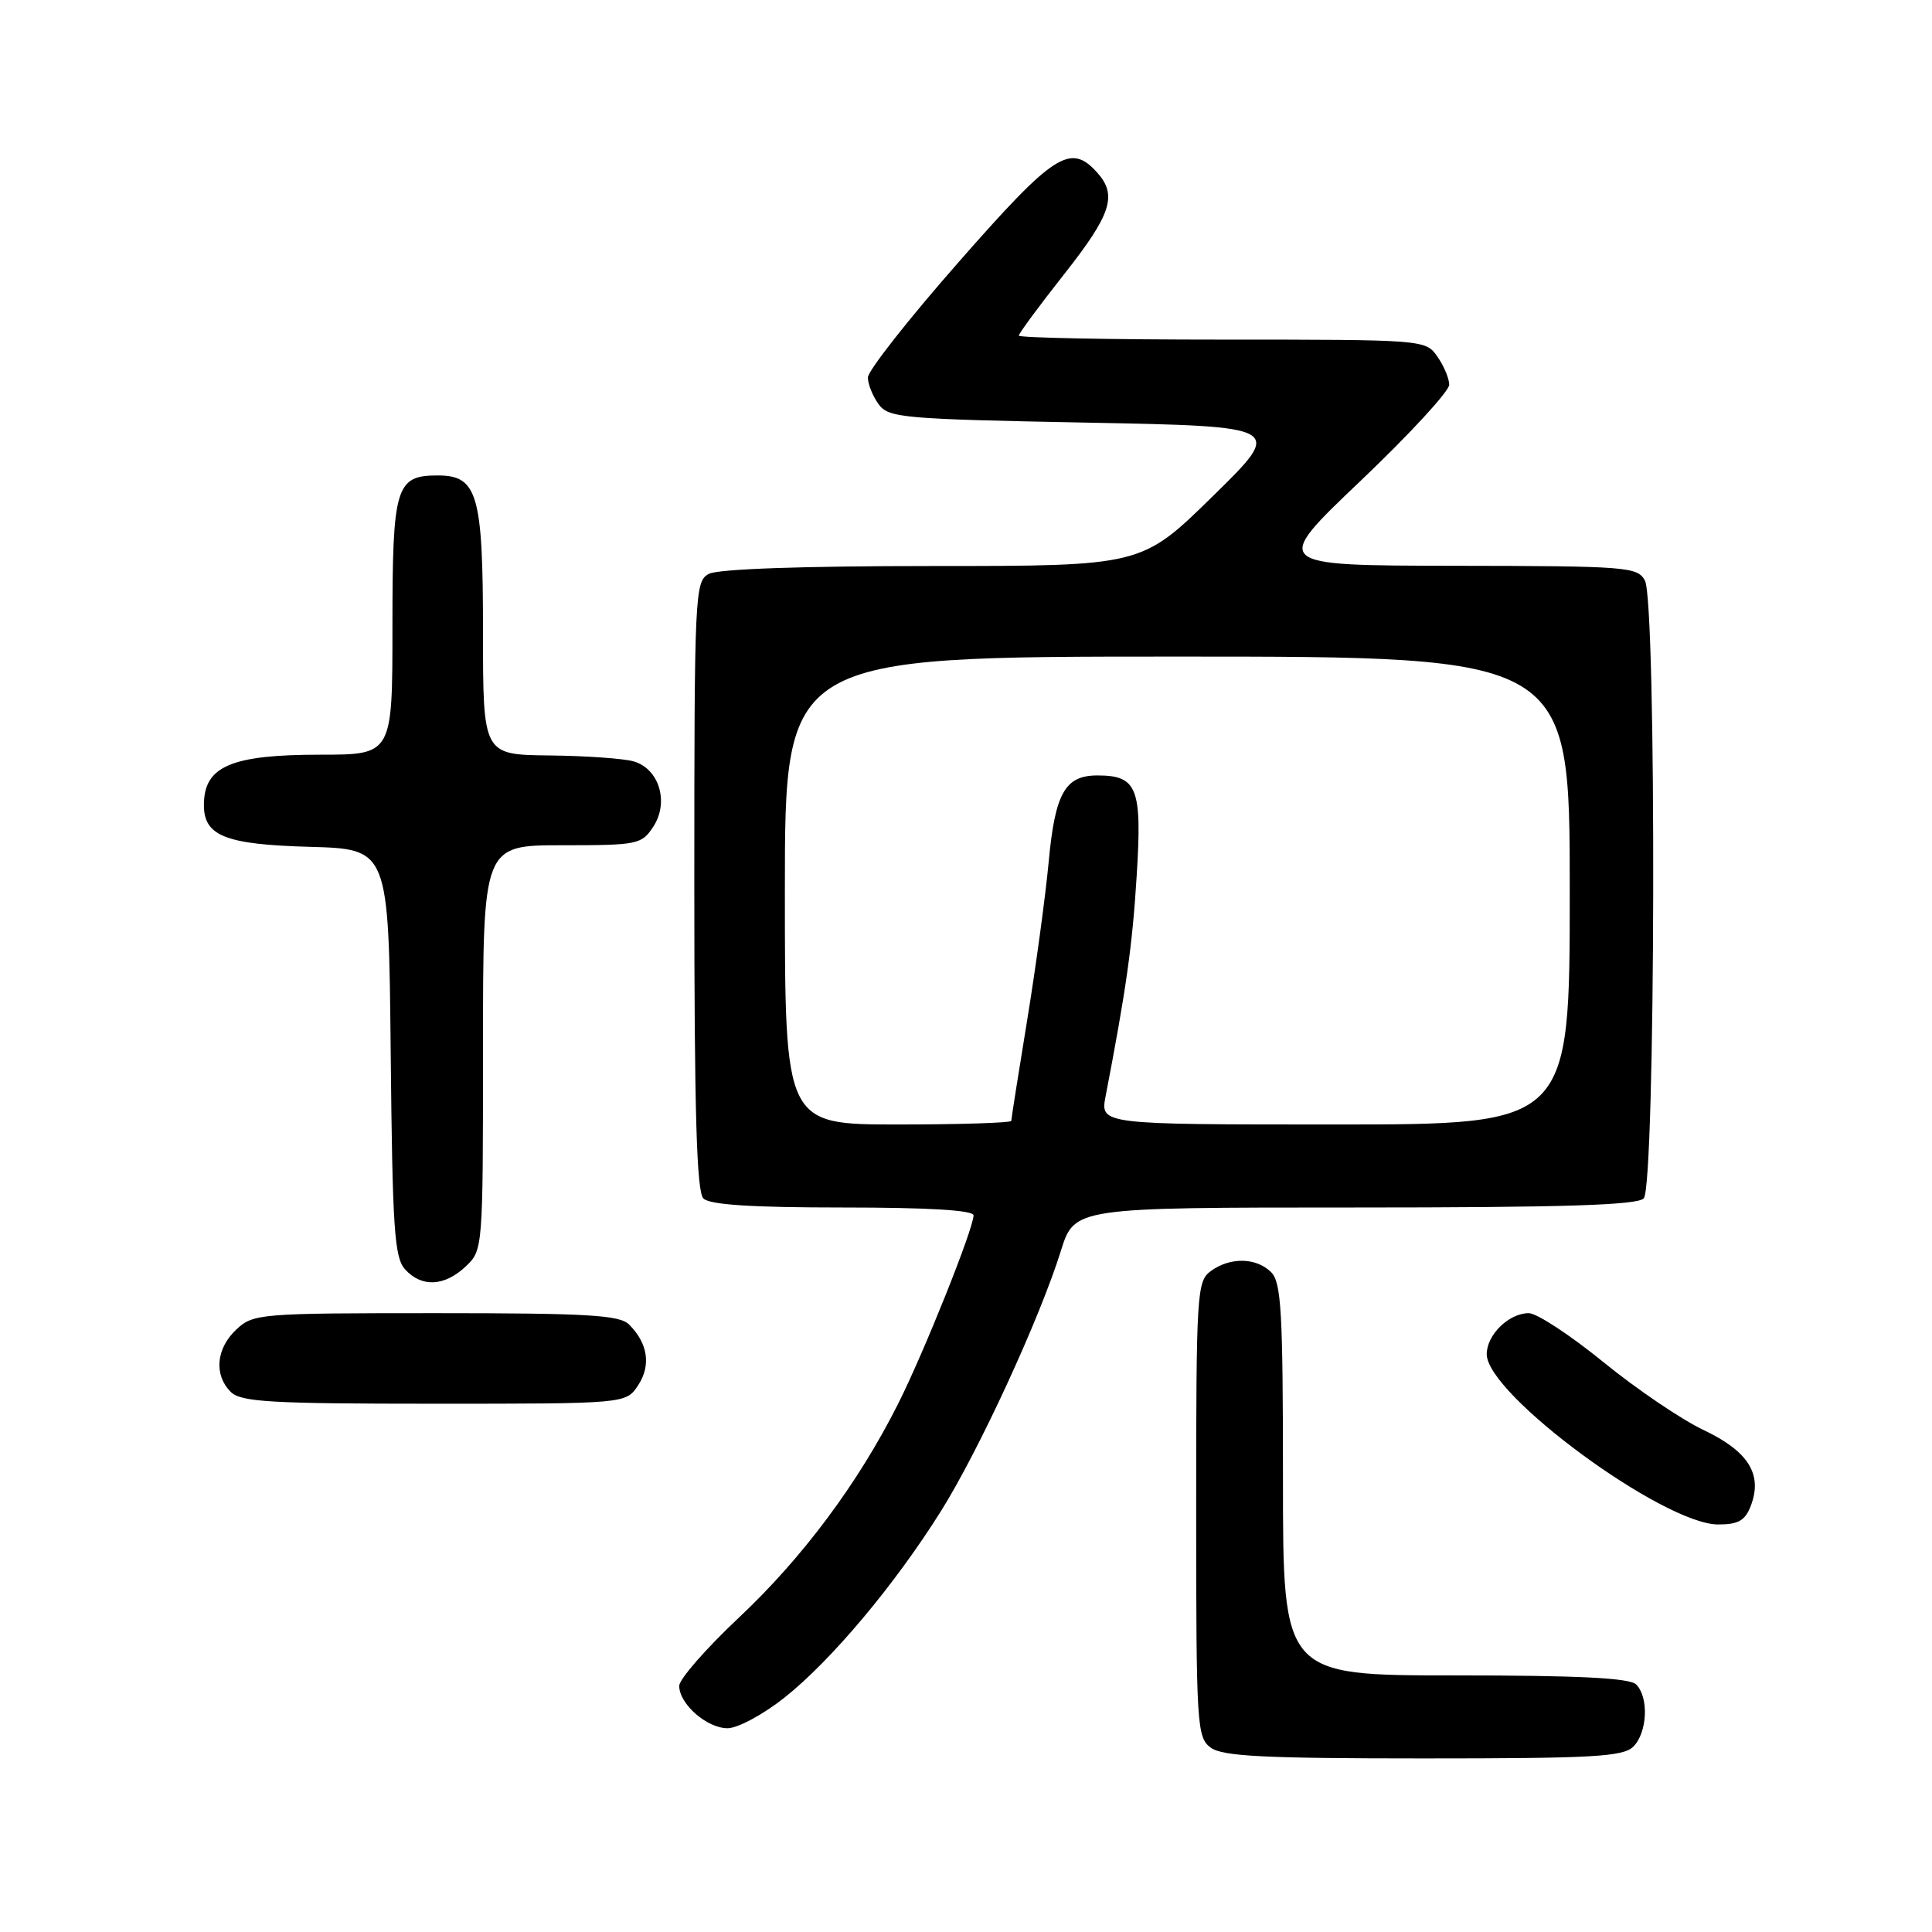 <?xml version="1.0" encoding="UTF-8" standalone="no"?>
<!DOCTYPE svg PUBLIC "-//W3C//DTD SVG 1.1//EN" "http://www.w3.org/Graphics/SVG/1.1/DTD/svg11.dtd" >
<svg xmlns="http://www.w3.org/2000/svg" xmlns:xlink="http://www.w3.org/1999/xlink" version="1.1" viewBox="0 0 256 256">
 <g >
 <path fill="currentColor"
d=" M 216.43 231.43 C 218.29 229.57 218.50 224.90 216.80 223.20 C 215.94 222.34 209.20 222.00 192.80 222.00 C 170.00 222.00 170.00 222.00 170.00 196.07 C 170.00 173.83 169.78 169.92 168.43 168.57 C 166.47 166.62 163.00 166.55 160.44 168.42 C 158.59 169.77 158.50 171.30 158.50 200.00 C 158.50 228.70 158.59 230.23 160.44 231.58 C 162.00 232.72 167.54 233.00 188.62 233.00 C 211.14 233.00 215.08 232.78 216.43 231.43 Z  M 103.90 224.98 C 110.10 220.08 118.58 209.98 124.70 200.20 C 129.74 192.15 137.78 174.69 140.57 165.75 C 142.37 160.00 142.37 160.00 179.48 160.00 C 207.02 160.00 216.91 159.69 217.80 158.80 C 219.37 157.23 219.53 79.86 217.96 76.93 C 216.99 75.11 215.61 75.00 192.71 74.97 C 168.50 74.93 168.50 74.93 180.28 63.72 C 186.77 57.55 192.05 51.81 192.03 50.97 C 192.02 50.13 191.30 48.44 190.44 47.22 C 188.90 45.02 188.65 45.00 161.94 45.00 C 147.12 45.00 135.00 44.76 135.00 44.47 C 135.00 44.18 137.70 40.52 141.00 36.34 C 147.28 28.37 148.09 25.86 145.35 22.83 C 141.82 18.93 139.66 20.33 127.04 34.71 C 120.42 42.24 115.00 49.13 115.00 50.02 C 115.00 50.90 115.64 52.49 116.42 53.56 C 117.74 55.37 119.57 55.53 143.99 56.00 C 170.14 56.50 170.14 56.50 160.70 65.75 C 151.27 75.00 151.27 75.00 123.57 75.00 C 106.39 75.00 95.13 75.39 93.93 76.04 C 92.07 77.03 92.00 78.55 92.00 117.34 C 92.00 147.32 92.31 157.91 93.20 158.80 C 94.04 159.64 99.58 160.00 111.70 160.00 C 122.99 160.00 129.00 160.36 129.00 161.04 C 129.00 162.79 122.43 179.21 118.99 186.04 C 113.74 196.49 106.35 206.41 97.90 214.35 C 93.56 218.43 90.00 222.50 90.00 223.39 C 90.00 225.79 93.67 229.00 96.41 229.00 C 97.74 229.00 101.11 227.19 103.90 224.98 Z  M 232.00 199.50 C 233.58 195.35 231.66 192.29 225.72 189.48 C 222.79 188.09 216.82 184.04 212.45 180.48 C 208.08 176.92 203.64 174.01 202.58 174.00 C 199.94 174.00 197.00 176.86 197.00 179.44 C 197.00 184.77 220.43 202.00 227.68 202.00 C 230.35 202.00 231.25 201.48 232.00 199.50 Z  M 84.56 183.55 C 86.29 180.91 85.85 178.00 83.36 175.51 C 82.11 174.25 77.89 174.00 57.74 174.00 C 34.36 174.00 33.56 174.07 31.31 176.17 C 28.63 178.69 28.32 182.18 30.57 184.43 C 31.92 185.77 35.79 186.00 57.55 186.00 C 82.95 186.00 82.95 186.00 84.56 183.55 Z  M 61.69 167.83 C 63.99 165.66 64.00 165.57 64.00 138.83 C 64.00 112.00 64.00 112.00 74.48 112.00 C 84.51 112.00 85.02 111.90 86.57 109.53 C 88.69 106.29 87.33 101.83 83.93 100.88 C 82.59 100.50 77.56 100.15 72.75 100.10 C 64.00 100.00 64.00 100.00 64.00 83.72 C 64.00 65.49 63.28 63.00 58.01 63.00 C 52.43 63.00 52.00 64.43 52.00 83.07 C 52.00 100.00 52.00 100.00 42.43 100.00 C 30.64 100.00 27.05 101.53 27.02 106.60 C 26.98 110.77 29.83 111.90 41.04 112.21 C 51.50 112.50 51.50 112.50 51.77 139.44 C 52.00 162.75 52.25 166.62 53.67 168.19 C 55.86 170.61 58.87 170.47 61.69 167.83 Z  M 104.00 118.00 C 104.00 87.00 104.00 87.00 156.00 87.00 C 208.00 87.00 208.00 87.00 208.00 118.00 C 208.00 149.00 208.00 149.00 176.89 149.00 C 145.78 149.00 145.78 149.00 146.50 145.25 C 149.24 131.01 150.05 125.27 150.62 115.99 C 151.35 104.40 150.69 102.75 145.41 102.75 C 141.13 102.75 139.80 105.10 138.96 114.17 C 138.53 118.75 137.24 128.25 136.09 135.27 C 134.94 142.30 134.00 148.26 134.00 148.52 C 134.00 148.78 127.25 149.00 119.00 149.00 C 104.00 149.00 104.00 149.00 104.00 118.00 Z "/>
</g>
</svg>